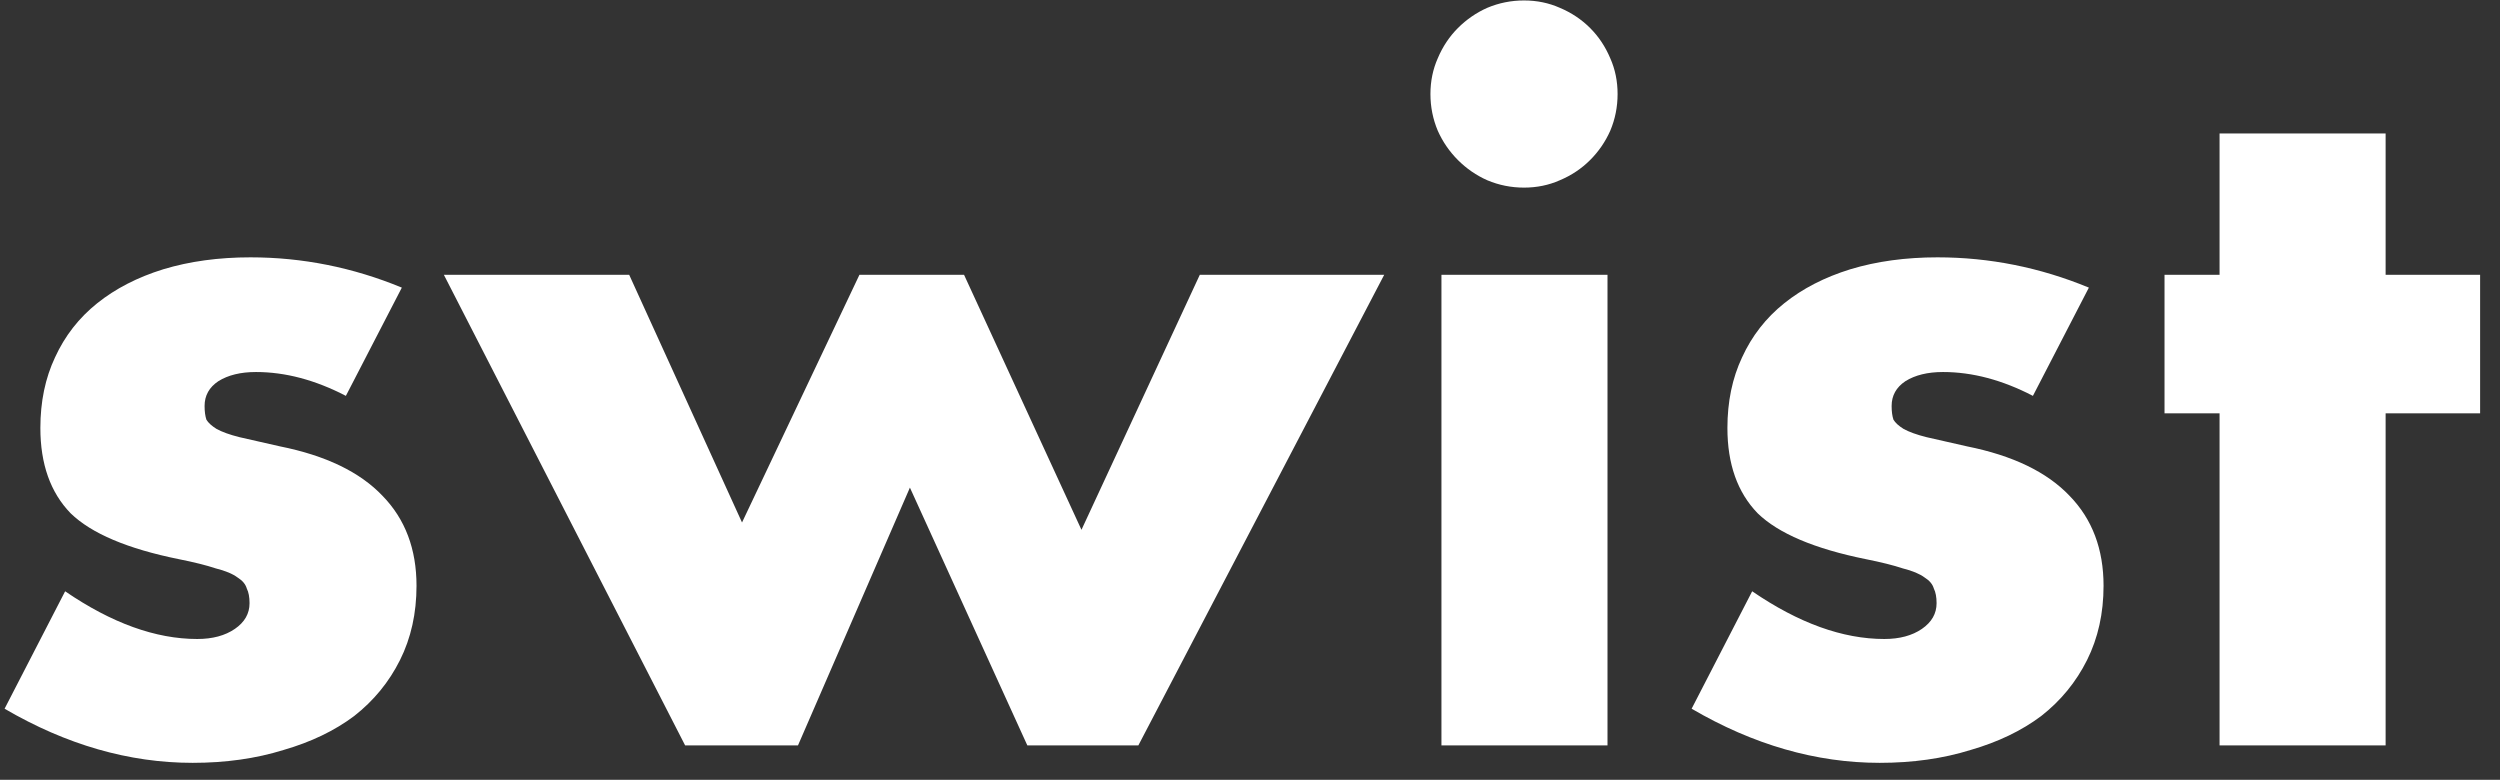 <svg width="109" height="34" viewBox="0 0 109 34" fill="none" xmlns="http://www.w3.org/2000/svg">
<rect x="0" y="0" width="109" height="34" fill="#333333" stroke="none"/>
<path d="M15.08 17.26C13.747 16.567 12.44 16.22 11.16 16.22C10.493 16.22 9.947 16.353 9.52 16.62C9.12 16.887 8.92 17.247 8.92 17.7C8.92 17.94 8.947 18.14 9 18.3C9.08 18.433 9.227 18.567 9.44 18.7C9.68 18.833 10.013 18.953 10.44 19.06C10.893 19.167 11.48 19.3 12.2 19.46C14.2 19.86 15.693 20.58 16.68 21.62C17.667 22.633 18.16 23.94 18.16 25.54C18.16 26.74 17.92 27.82 17.44 28.78C16.96 29.74 16.293 30.553 15.44 31.22C14.587 31.86 13.56 32.353 12.36 32.7C11.16 33.073 9.84 33.26 8.4 33.26C5.627 33.26 2.893 32.473 0.2 30.9L2.84 25.78C4.867 27.167 6.787 27.86 8.6 27.86C9.267 27.86 9.813 27.713 10.24 27.42C10.667 27.127 10.88 26.753 10.88 26.3C10.88 26.033 10.84 25.82 10.76 25.66C10.707 25.473 10.573 25.313 10.36 25.18C10.147 25.02 9.827 24.887 9.4 24.78C9 24.647 8.467 24.513 7.8 24.38C5.56 23.927 3.987 23.26 3.08 22.38C2.2 21.473 1.76 20.233 1.76 18.66C1.76 17.513 1.973 16.487 2.4 15.58C2.827 14.647 3.44 13.86 4.24 13.22C5.04 12.58 6 12.087 7.12 11.74C8.267 11.393 9.533 11.22 10.92 11.22C13.187 11.22 15.387 11.66 17.52 12.54L15.08 17.26ZM27.432 11.98L32.352 22.78L37.472 11.98H42.032L47.152 23.1L52.312 11.98H60.352L49.632 32.5H44.792L39.672 21.26L34.792 32.5H29.872L19.352 11.98H27.432ZM70.087 11.98V32.5H62.847V11.98H70.087ZM62.367 4.1C62.367 3.54 62.474 3.02 62.687 2.54C62.901 2.033 63.194 1.593 63.567 1.22C63.941 0.847 64.367 0.553 64.847 0.34C65.354 0.127 65.887 0.02 66.447 0.02C67.007 0.02 67.527 0.127 68.007 0.34C68.514 0.553 68.954 0.847 69.327 1.22C69.701 1.593 69.994 2.033 70.207 2.54C70.421 3.02 70.527 3.54 70.527 4.1C70.527 4.66 70.421 5.193 70.207 5.7C69.994 6.18 69.701 6.607 69.327 6.98C68.954 7.353 68.514 7.647 68.007 7.86C67.527 8.073 67.007 8.18 66.447 8.18C65.887 8.18 65.354 8.073 64.847 7.86C64.367 7.647 63.941 7.353 63.567 6.98C63.194 6.607 62.901 6.18 62.687 5.7C62.474 5.193 62.367 4.66 62.367 4.1ZM88.635 17.26C87.301 16.567 85.995 16.22 84.715 16.22C84.048 16.22 83.501 16.353 83.075 16.62C82.675 16.887 82.475 17.247 82.475 17.7C82.475 17.94 82.501 18.14 82.555 18.3C82.635 18.433 82.781 18.567 82.995 18.7C83.235 18.833 83.568 18.953 83.995 19.06C84.448 19.167 85.035 19.3 85.755 19.46C87.755 19.86 89.248 20.58 90.235 21.62C91.221 22.633 91.715 23.94 91.715 25.54C91.715 26.74 91.475 27.82 90.995 28.78C90.515 29.74 89.848 30.553 88.995 31.22C88.141 31.86 87.115 32.353 85.915 32.7C84.715 33.073 83.395 33.26 81.955 33.26C79.181 33.26 76.448 32.473 73.755 30.9L76.395 25.78C78.421 27.167 80.341 27.86 82.155 27.86C82.821 27.86 83.368 27.713 83.795 27.42C84.221 27.127 84.435 26.753 84.435 26.3C84.435 26.033 84.395 25.82 84.315 25.66C84.261 25.473 84.128 25.313 83.915 25.18C83.701 25.02 83.381 24.887 82.955 24.78C82.555 24.647 82.021 24.513 81.355 24.38C79.115 23.927 77.541 23.26 76.635 22.38C75.755 21.473 75.315 20.233 75.315 18.66C75.315 17.513 75.528 16.487 75.955 15.58C76.381 14.647 76.995 13.86 77.795 13.22C78.595 12.58 79.555 12.087 80.675 11.74C81.821 11.393 83.088 11.22 84.475 11.22C86.741 11.22 88.941 11.66 91.075 12.54L88.635 17.26ZM104.013 18.02V32.5H96.773V18.02H94.373V11.98H96.773V5.82H104.013V11.98H108.133V18.02H104.013Z" fill="white"/>
</svg>
